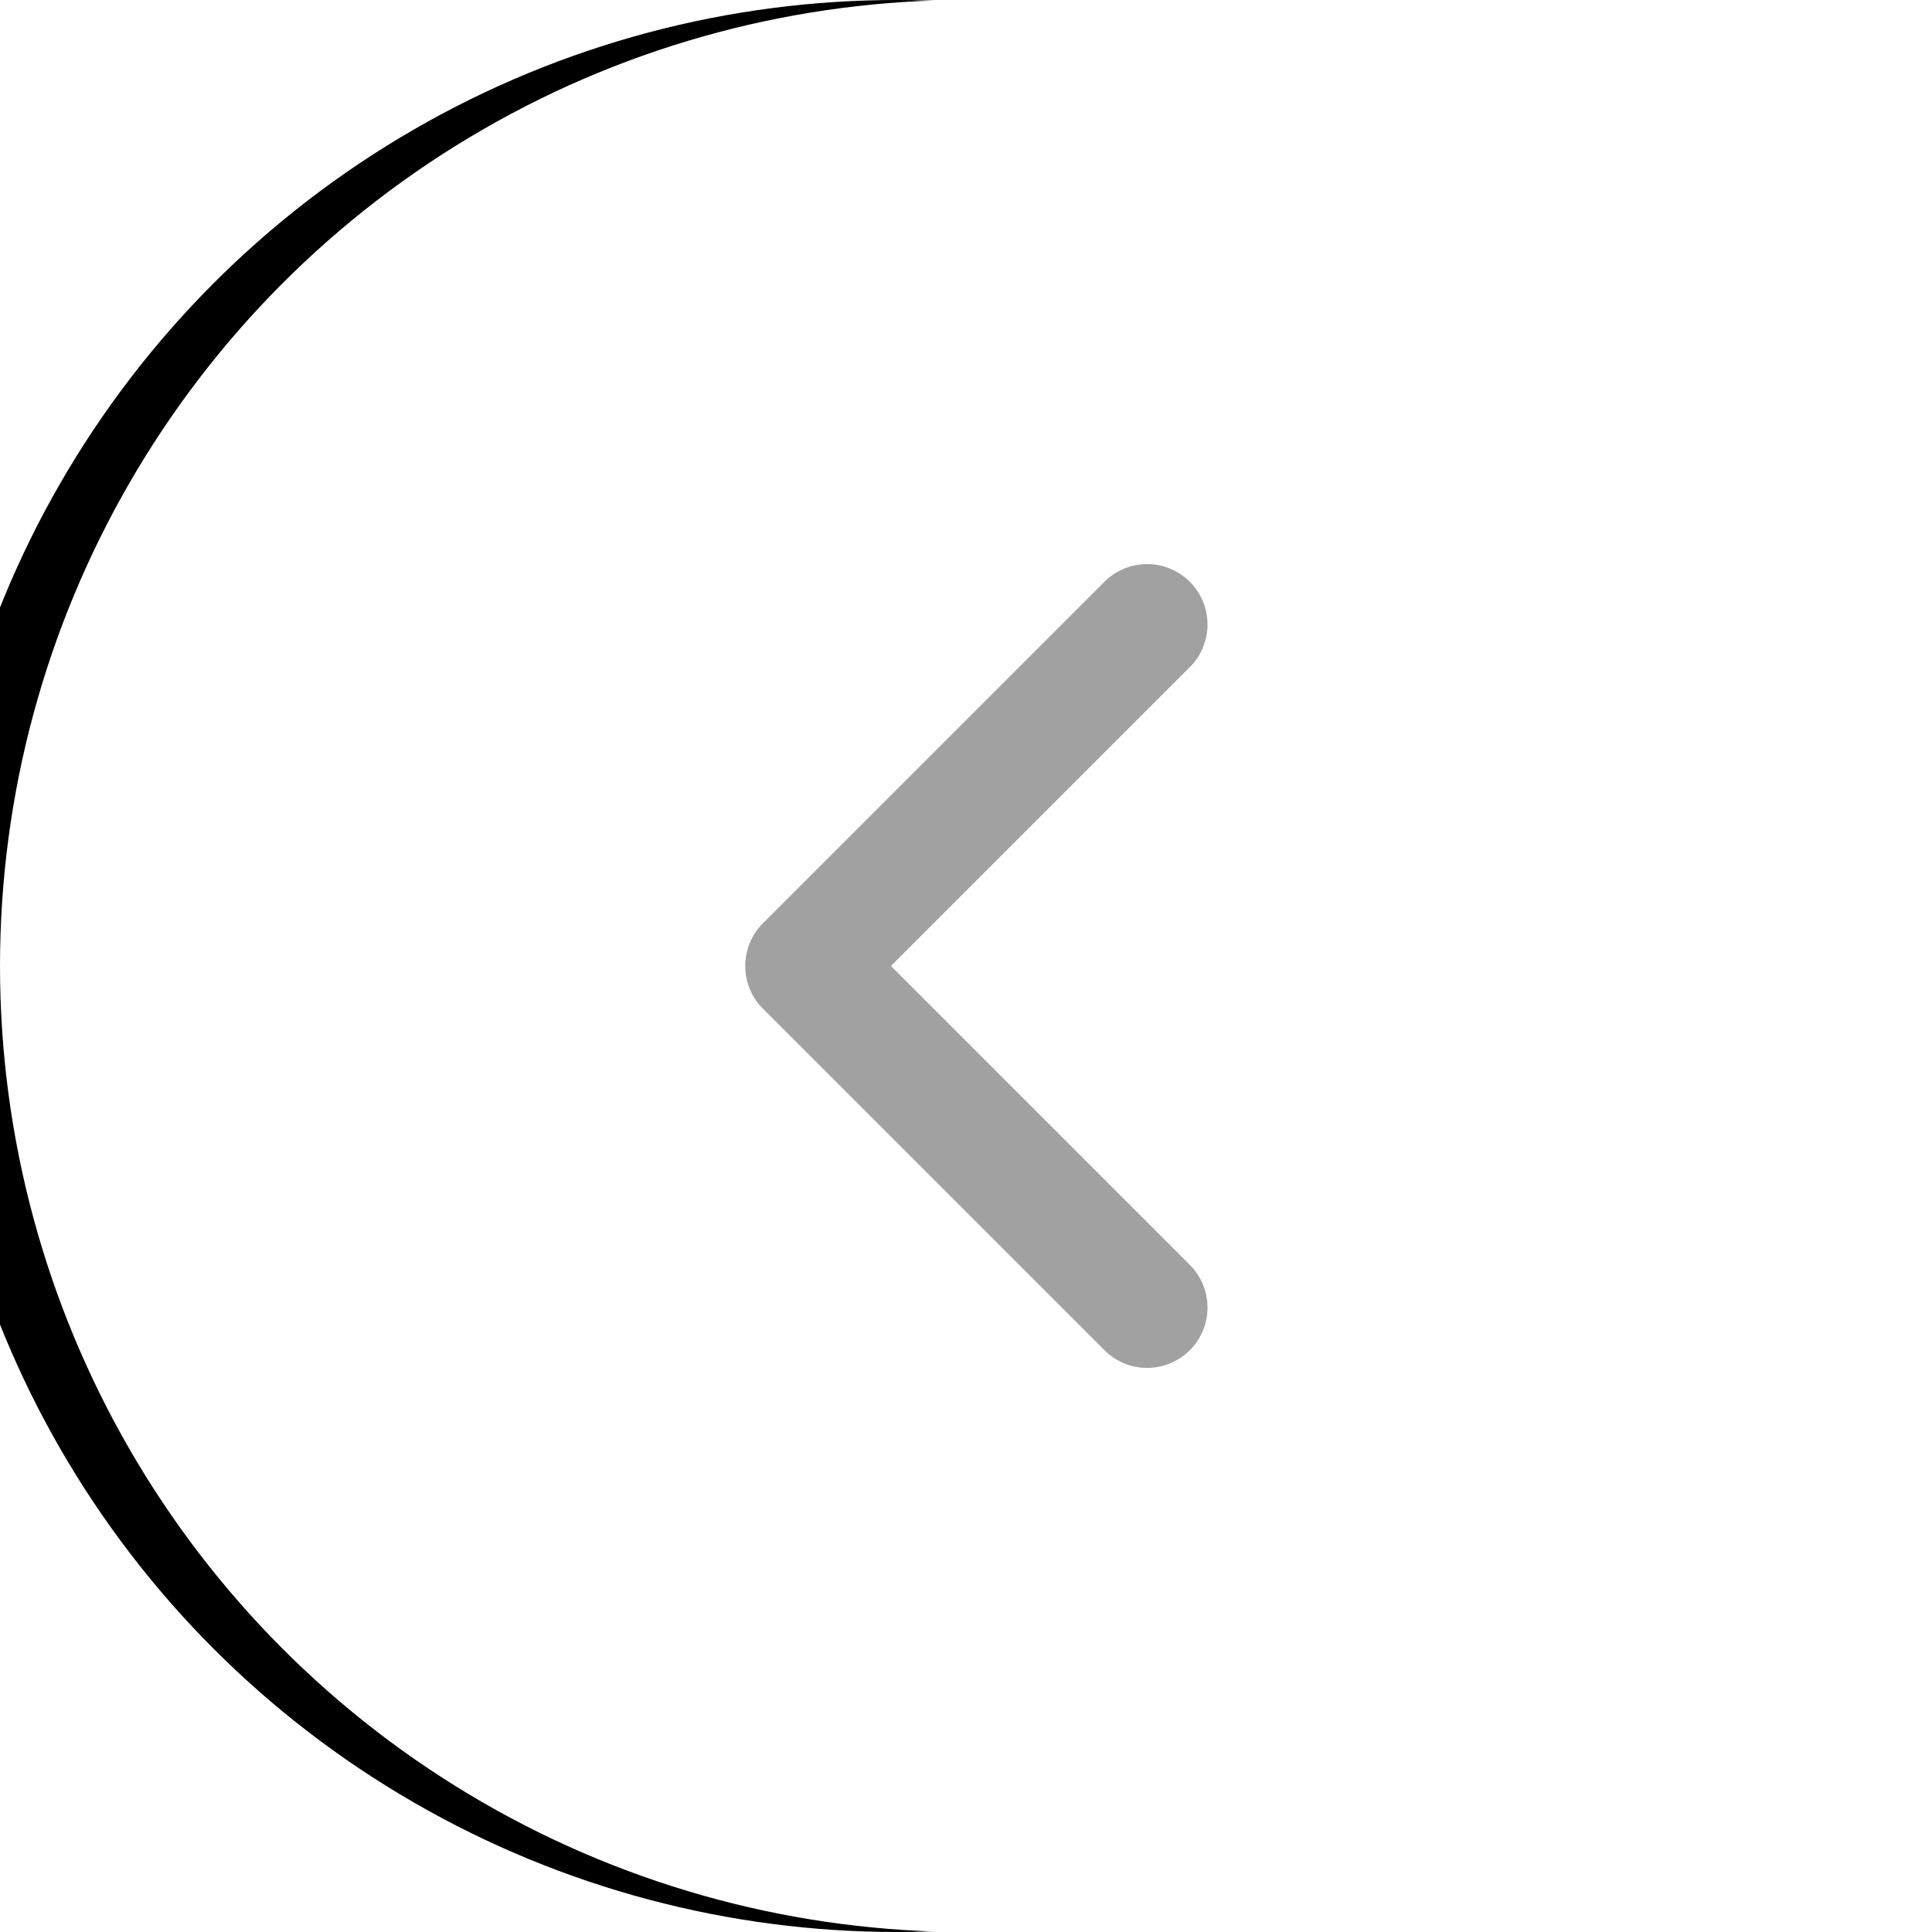 <?xml version="1.0" encoding="UTF-8"?>
<svg width="56px" height="56px" viewBox="0 0 56 56" version="1.1" xmlns="http://www.w3.org/2000/svg" xmlns:xlink="http://www.w3.org/1999/xlink">
    <!-- Generator: Sketch 52.6 (67491) - http://www.bohemiancoding.com/sketch -->
    <title>slide_arrow1</title>
    <desc>Created with Sketch.</desc>
    <defs>
        <circle id="path-1" cx="28" cy="28" r="28"></circle>
        <filter x="-25.0%" y="-28.6%" width="157.1%" height="157.1%" filterUnits="objectBoundingBox" id="filter-2">
            <feMorphology radius="1" operator="dilate" in="SourceAlpha" result="shadowSpreadOuter1"></feMorphology>
            <feOffset dx="2" dy="0" in="shadowSpreadOuter1" result="shadowOffsetOuter1"></feOffset>
            <feGaussianBlur stdDeviation="4" in="shadowOffsetOuter1" result="shadowBlurOuter1"></feGaussianBlur>
            <feColorMatrix values="0 0 0 0 0   0 0 0 0 0   0 0 0 0 0  0 0 0 0.12 0" type="matrix" in="shadowBlurOuter1"></feColorMatrix>
        </filter>
    </defs>
    <g id="assets" stroke="none" stroke-width="1" fill="none" fill-rule="evenodd">
        <g id="Artboard" transform="translate(-165, -142)">
            <g id="slide_arrow1" transform="translate(193, 170) scale(-1, 1) translate(-193, -170) translate(165, 142)">
                <g id="Oval">
                    <use fill="black" fill-opacity="1" filter="url(#filter-2)" xlink:href="#path-1"></use>
                    <use fill="#FFFFFF" fill-rule="evenodd" xlink:href="#path-1"></use>
                </g>
                <g id="ic_slider" transform="translate(7, 7)" stroke="#000000" stroke-linecap="round" stroke-linejoin="round" stroke-opacity="0.37">
                    <g id="ic_dropdown" transform="translate(15.75, 21) rotate(-90) translate(-15.75, -21) translate(5.25, 10.5)">
                        <polyline id="Path" stroke-width="3.5" transform="translate(10.5, 10.5) rotate(-45) translate(-10.5, -10.5) " points="17.5 17.5 3.5 17.5 3.5 3.5"></polyline>
                    </g>
                </g>
            </g>
        </g>
    </g>
</svg>